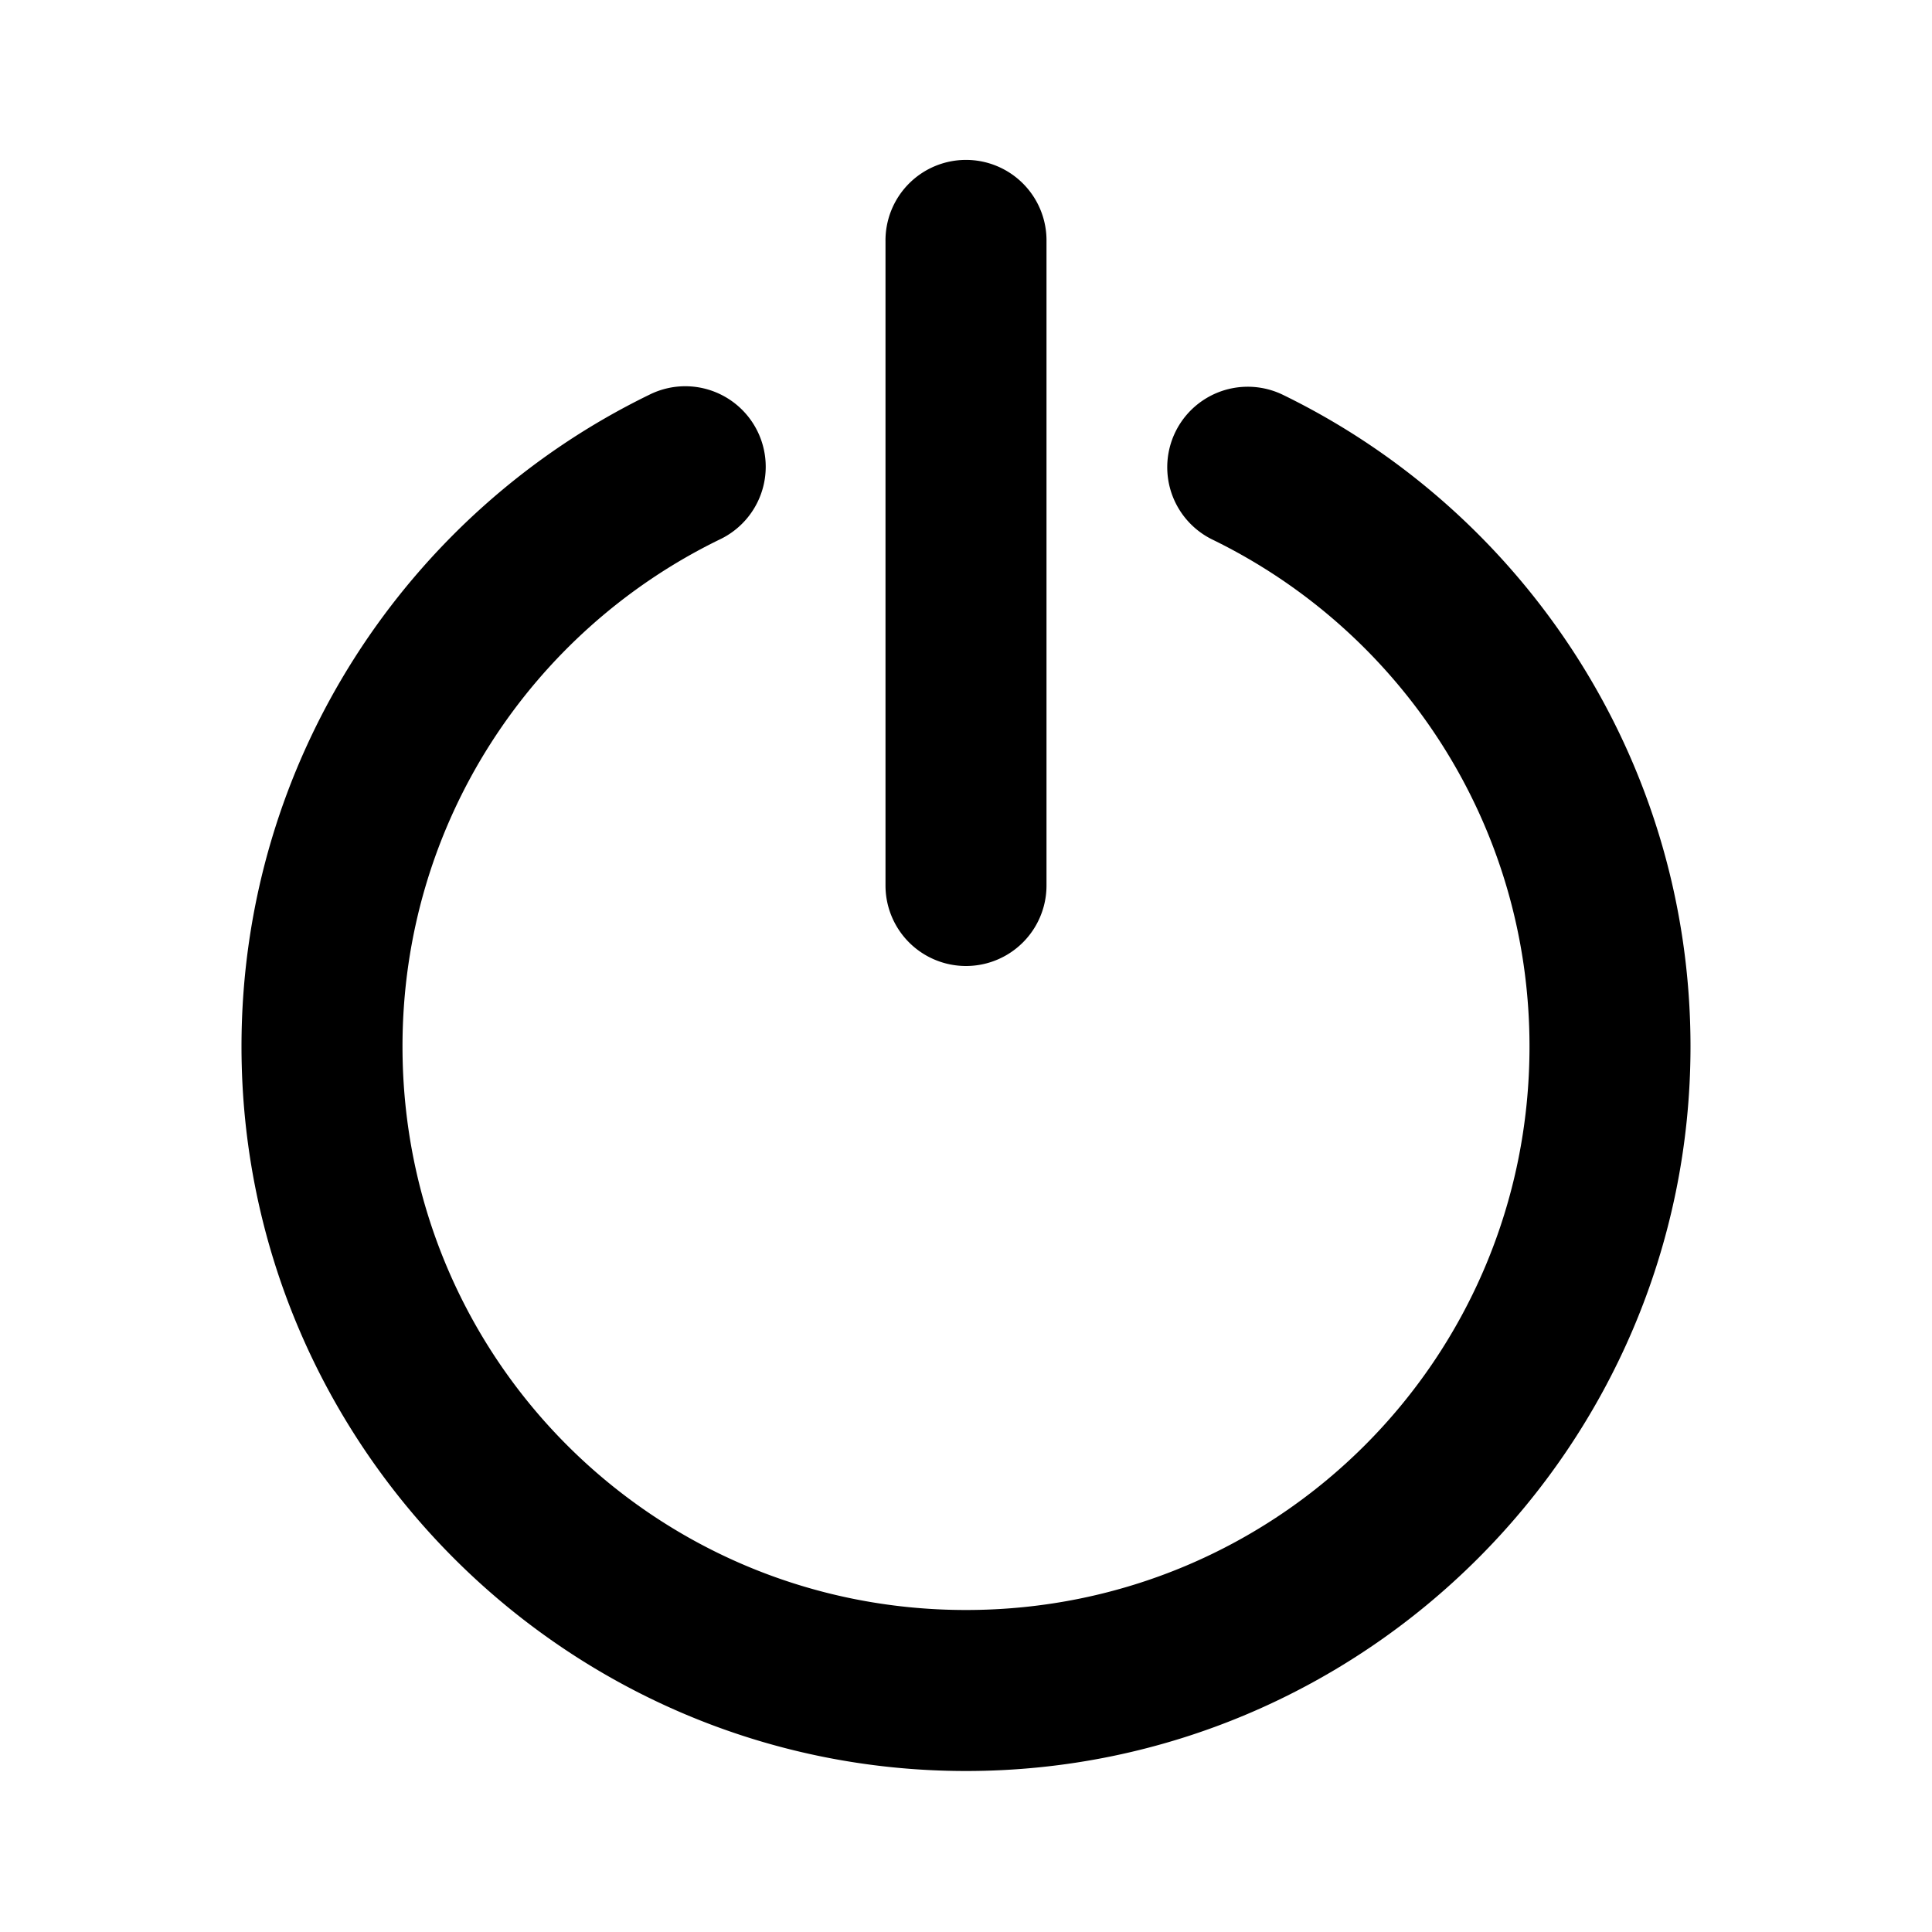 <svg xmlns:xlink="http://www.w3.org/1999/xlink" xmlns="http://www.w3.org/2000/svg" viewBox="0 0 48 48" width="172" height="172">
  <path
    d="M 23.971 3.973 A 2 2 0 0 0 22 6 L 22 22 A 2 2 0 1 0 26 22 L 26 6 A 2 2 0 0 0 23.971 3.973 z M 17.031 9.596 A 2 2 0 0 0 16.125 9.811 C 10.127 12.733 6 18.9 6 26 C 6 35.918 14.082 44 24 44 C 33.918 44 42 35.918 42 26 C 42 18.9 37.874 12.733 31.877 9.811 A 2 2 0 1 0 30.123 13.406 C 34.782 15.677 38 20.448 38 26 C 38 33.756 31.756 40 24 40 C 16.244 40 10 33.756 10 26 C 10 20.448 13.215 15.676 17.875 13.406 A 2 2 0 0 0 17.031 9.596 z"
  ></path>
</svg>
